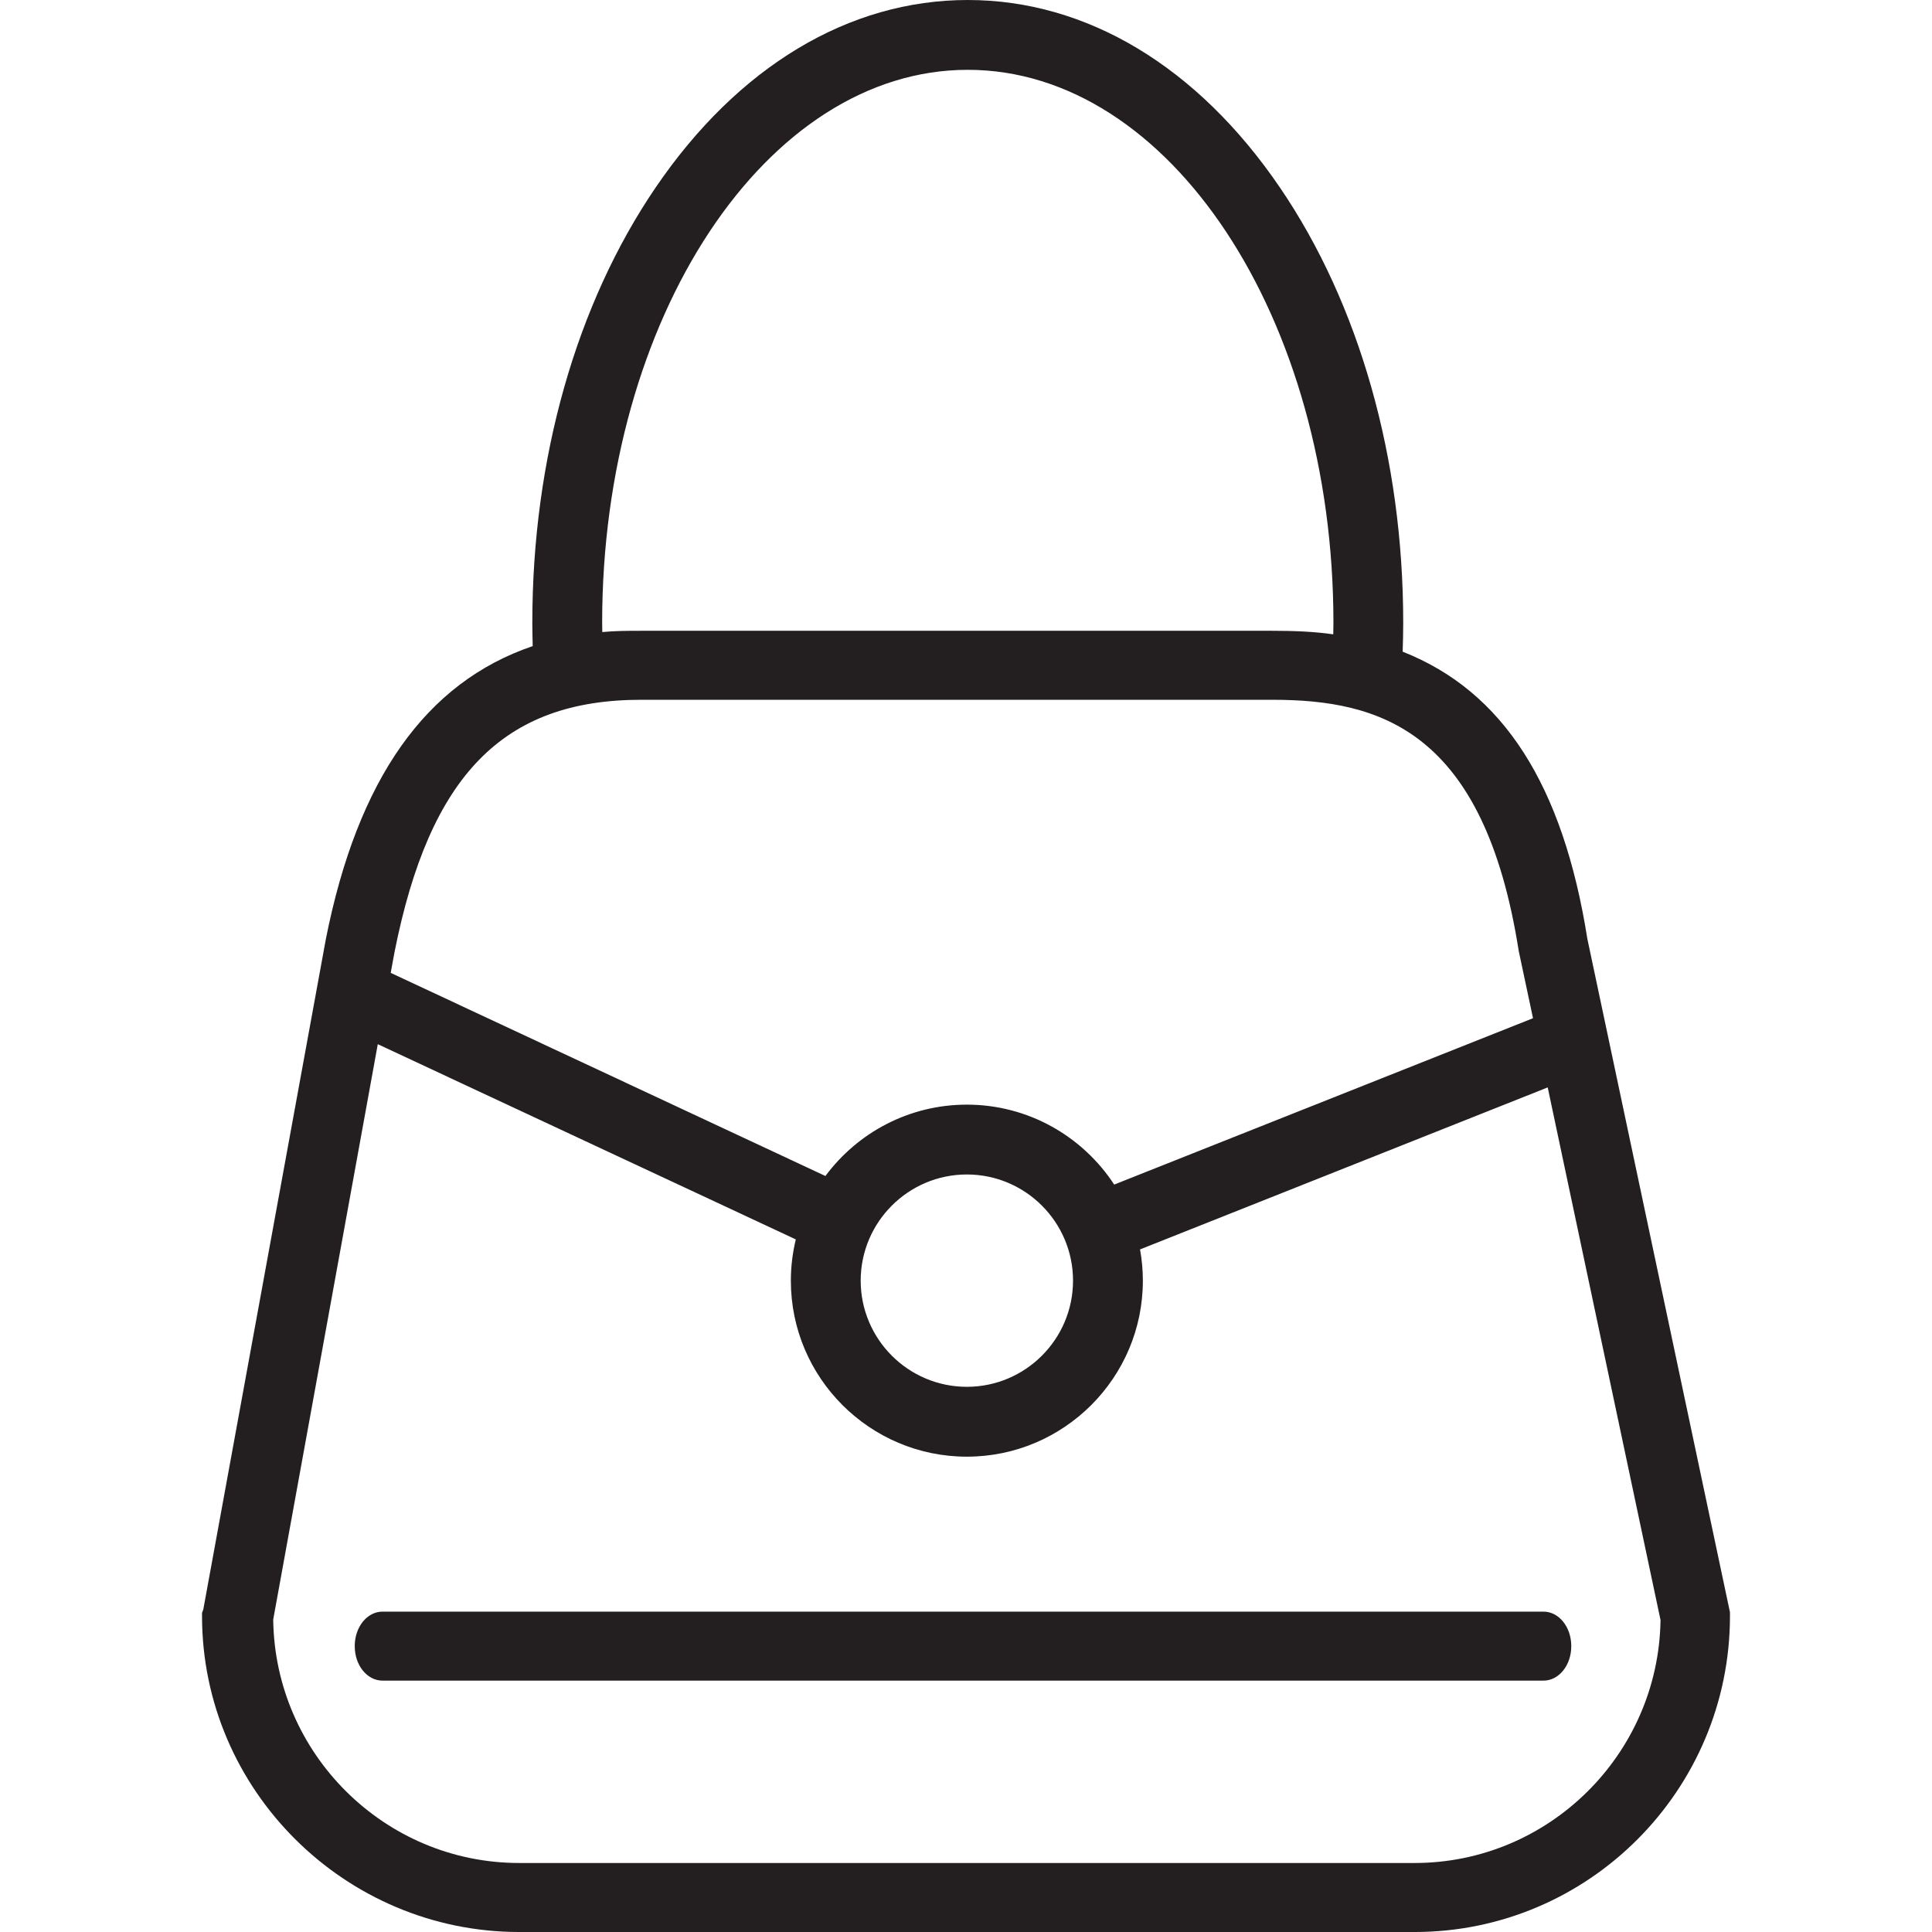 <?xml version="1.0" encoding="iso-8859-1"?>
<!-- Generator: Adobe Illustrator 19.1.0, SVG Export Plug-In . SVG Version: 6.00 Build 0)  -->
<svg version="1.1" id="Capa_1" xmlns="http://www.w3.org/2000/svg" xmlns:xlink="http://www.w3.org/1999/xlink" x="0px" y="0px"
	 viewBox="0 0 391.976 391.976" style="enable-background:new 0 0 391.976 391.976;" xml:space="preserve">
<g>
	<g>
	</g>
	<g>
	</g>
	<g>
	</g>
	<g>
	</g>
	<g>
	</g>
	<g>
	</g>
	<g>
	</g>
	<g>
	</g>
	<g>
	</g>
	<g>
	</g>
	<g>
	</g>
	<g>
	</g>
	<g>
	</g>
	<g>
	</g>
	<g>
	</g>
</g>
<g>
	<path style="fill:#231F20;" d="M322.057,190.499c-4.938-31.178-17.04-50.221-37.478-58.283c0.064-1.949,0.113-3.905,0.113-5.87
		c0-33.263-8.885-64.63-25.027-88.32C242.955,13.505,220.471,0,196.346,0s-46.61,13.505-63.315,38.026
		C116.889,61.716,108,93.083,108,126.347c0,1.585,0.039,3.162,0.08,4.738c-21.72,7.384-35.532,26.993-41.966,59.433L41.238,326.582
		l-0.25,0.631v0.64c0,35.332,29.014,64.124,64.346,64.124h181.661c35.327,0,63.992-28.792,63.992-64.124v-0.745L322.057,190.499z
		 M122.169,126.347c0-61.855,33.278-112.182,74.18-112.182c40.907,0,74.185,50.323,74.185,112.182c0,0.742-0.024,1.609-0.035,2.348
		c-3.895-0.561-8.007-0.718-12.357-0.718H130.075c-2.714,0-5.333,0.009-7.879,0.261C122.189,127.65,122.169,126.936,122.169,126.347
		z M130.075,141.976h128.066c21.798,0,42.942,6.137,49.988,50.961l2.898,13.645l-84.971,33.751
		c-6.382-9.752-17.394-16.217-29.894-16.217c-11.746,0-22.183,5.699-28.694,14.478L79.269,197.38l0.765-4.165
		C87.162,157.267,102.129,141.976,130.075,141.976z M217.703,259.825c0,11.876-9.664,21.54-21.54,21.54
		c-11.876,0-21.54-9.664-21.54-21.54s9.664-21.54,21.54-21.54C208.039,238.285,217.703,247.945,217.703,259.825z M286.996,377.976
		H105.334c-27.311,0-49.573-22.16-49.902-49.395L76.648,211.85l84.811,39.608c-0.651,2.693-1.005,5.487-1.005,8.377
		c0,19.691,16.018,35.703,35.709,35.703c19.692,0,35.709-16.021,35.709-35.713c0-2.162-0.204-4.279-0.574-6.336l82.711-32.867
		l22.889,108.061C336.511,355.869,314.274,377.976,286.996,377.976z"/>
	<path style="fill:#231F20;" d="M313.146,326.976H77.613c-3.115,0-5.642,3.087-5.642,7c0,3.912,2.522,7,5.642,7h235.534
		c3.115,0,5.642-3.087,5.642-7C318.788,330.064,316.261,326.976,313.146,326.976z"/>
</g>
<g>
</g>
<g>
</g>
<g>
</g>
<g>
</g>
<g>
</g>
<g>
</g>
<g>
</g>
<g>
</g>
<g>
</g>
<g>
</g>
<g>
</g>
<g>
</g>
<g>
</g>
<g>
</g>
<g>
</g>
</svg>
